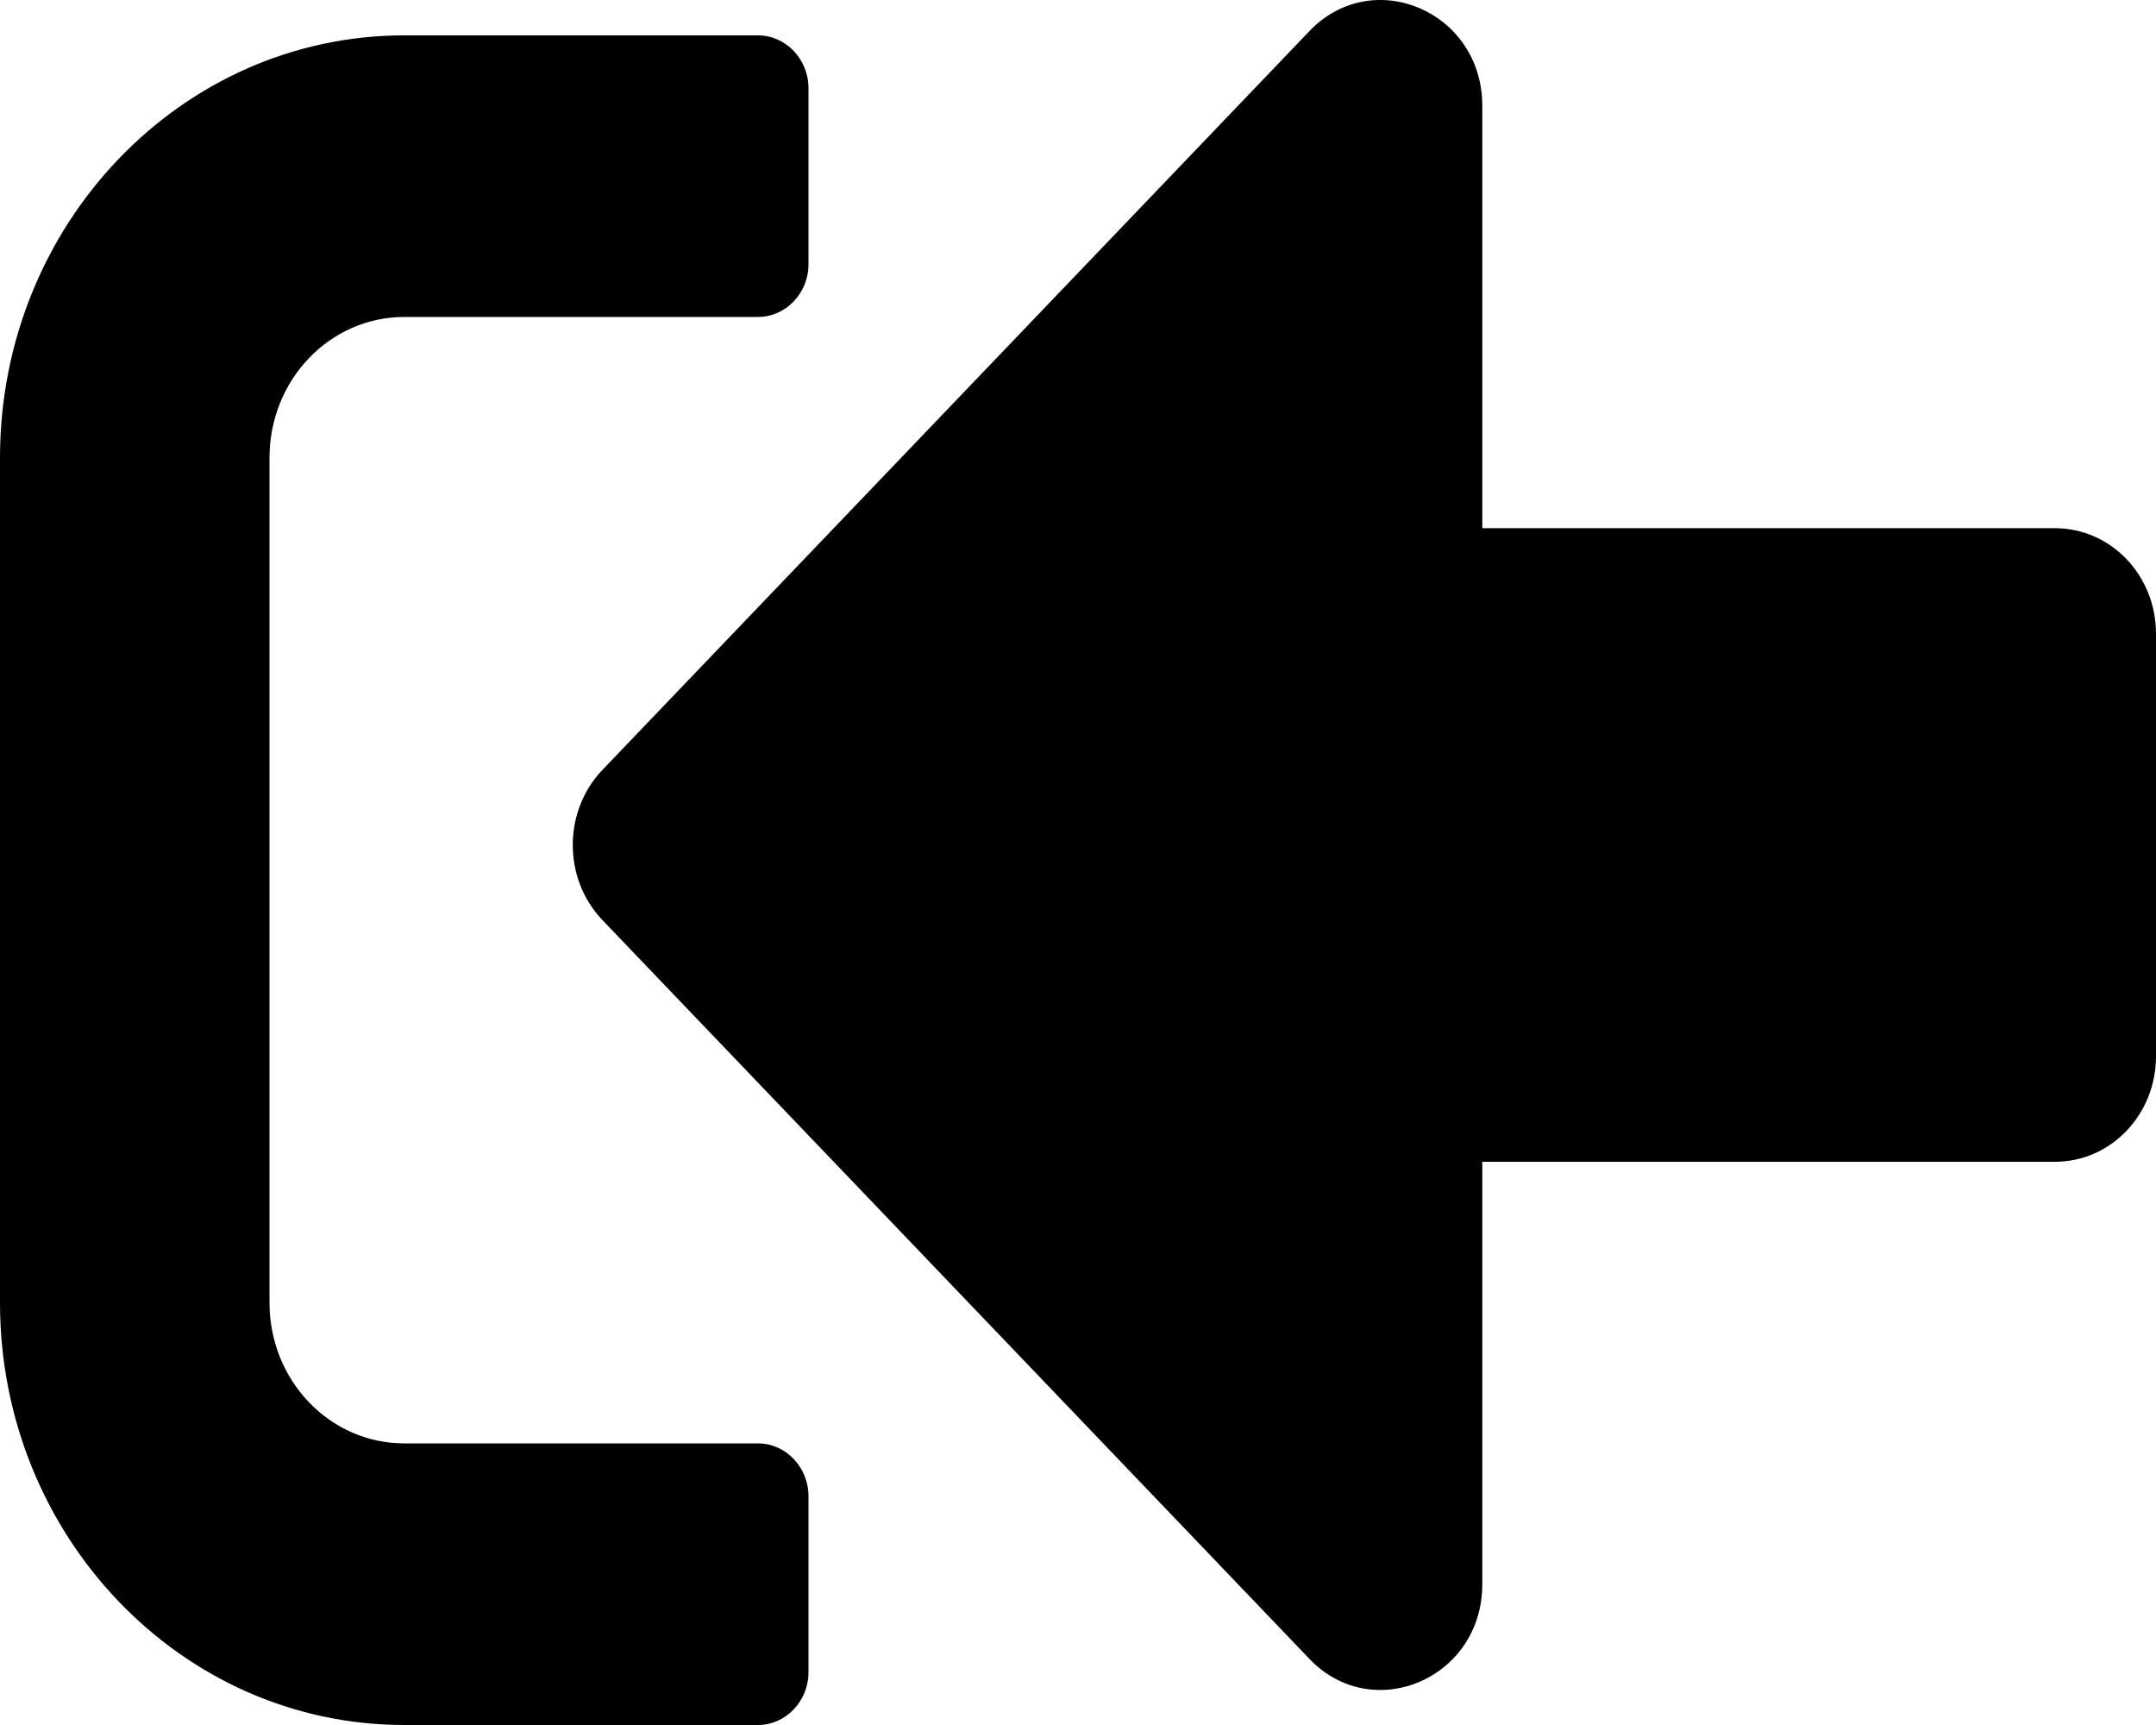 <svg width="25" height="20" viewBox="0 0 25 20" fill="none" xmlns="http://www.w3.org/2000/svg">
<path d="M4.688 0.41L8.789 0.41C9.111 0.41 9.375 0.686 9.375 1.022L9.375 3.063C9.375 3.4 9.111 3.675 8.789 3.675L4.688 3.675C3.823 3.675 3.125 4.405 3.125 5.308L3.125 15.103C3.125 16.006 3.823 16.735 4.688 16.735L8.789 16.735C9.111 16.735 9.375 17.011 9.375 17.347L9.375 19.388C9.375 19.724 9.111 20 8.789 20L4.688 20C2.1 20 1.71557e-06 17.806 1.4792e-06 15.103L6.22908e-07 5.308C3.86536e-07 2.604 2.1 0.41 4.688 0.41ZM6.982 10.664L15.185 19.235C15.918 20 17.188 19.464 17.188 18.367L17.188 13.47L23.828 13.47C24.477 13.47 25 12.924 25 12.246L25 7.348C25 6.67 24.477 6.124 23.828 6.124L17.188 6.124L17.188 1.227C17.188 0.13 15.918 -0.406 15.185 0.359L6.982 8.93C6.528 9.409 6.528 10.185 6.982 10.664Z" fill="black"/>
</svg>
